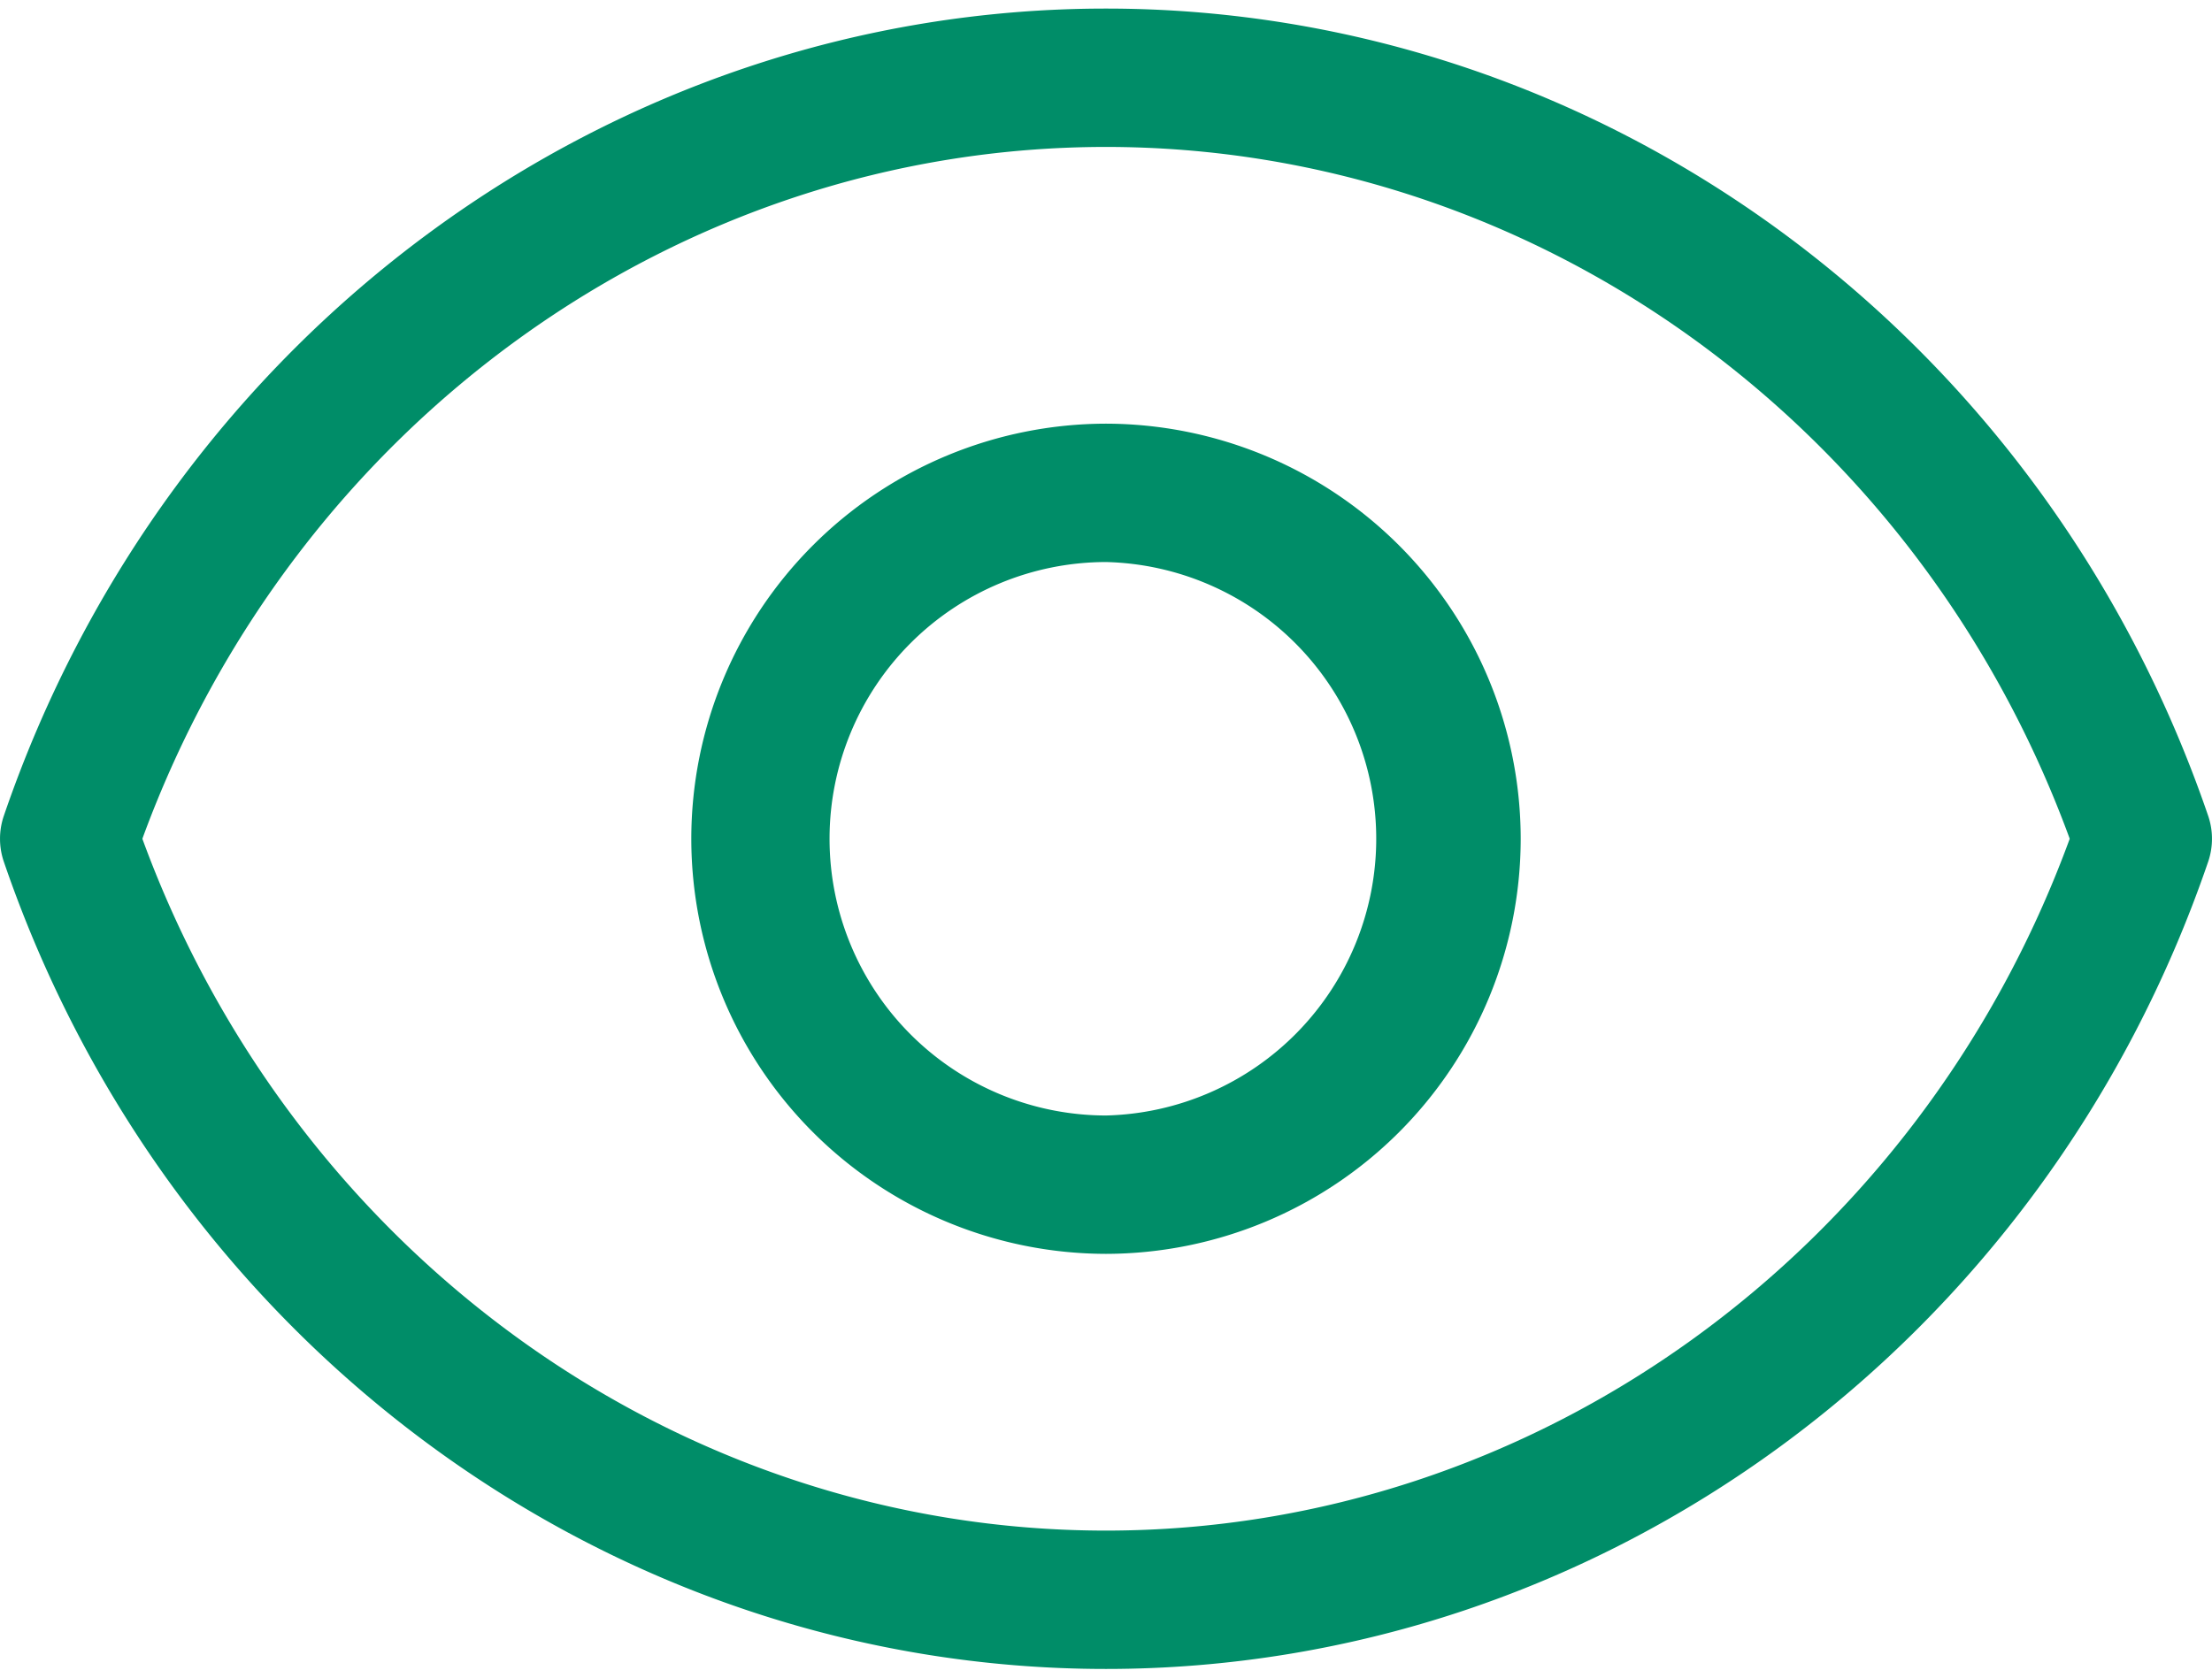 <svg width="29" height="22" xmlns="http://www.w3.org/2000/svg" xmlns:xlink="http://www.w3.org/1999/xlink" xmlns:svgjs="http://svgjs.com/svgjs" viewBox="0 0.113 29 21.775" fill="#008d68"><svg xmlns="http://www.w3.org/2000/svg" width="29" height="22" viewBox="2.01 1.999 27.969 21"><path paint-order="stroke fill markers" fill-rule="evenodd" d="M15.994 1.999c-6.25 0-11.852 4.106-13.938 10.217a.898.898 0 0 0 0 .566c2.086 6.11 7.688 10.217 13.938 10.217 6.252 0 11.852-4.107 13.939-10.217a.898.898 0 0 0 0-.566C27.846 6.105 22.246 1.999 15.994 1.999zm0 19.25c-5.405 0-10.265-3.505-12.184-8.75 1.92-5.246 6.779-8.75 12.184-8.75 5.407 0 10.266 3.504 12.186 8.75-1.92 5.245-6.78 8.75-12.186 8.75zm0-14a5.252 5.252 0 0 0-5.243 5.25 5.252 5.252 0 0 0 5.243 5.25 5.253 5.253 0 0 0 5.244-5.25 5.254 5.254 0 0 0-5.244-5.25zm0 8.75a3.5 3.5 0 0 1-3.495-3.5 3.5 3.5 0 0 1 3.495-3.5 3.501 3.501 0 0 1 0 7z"/></svg></svg>